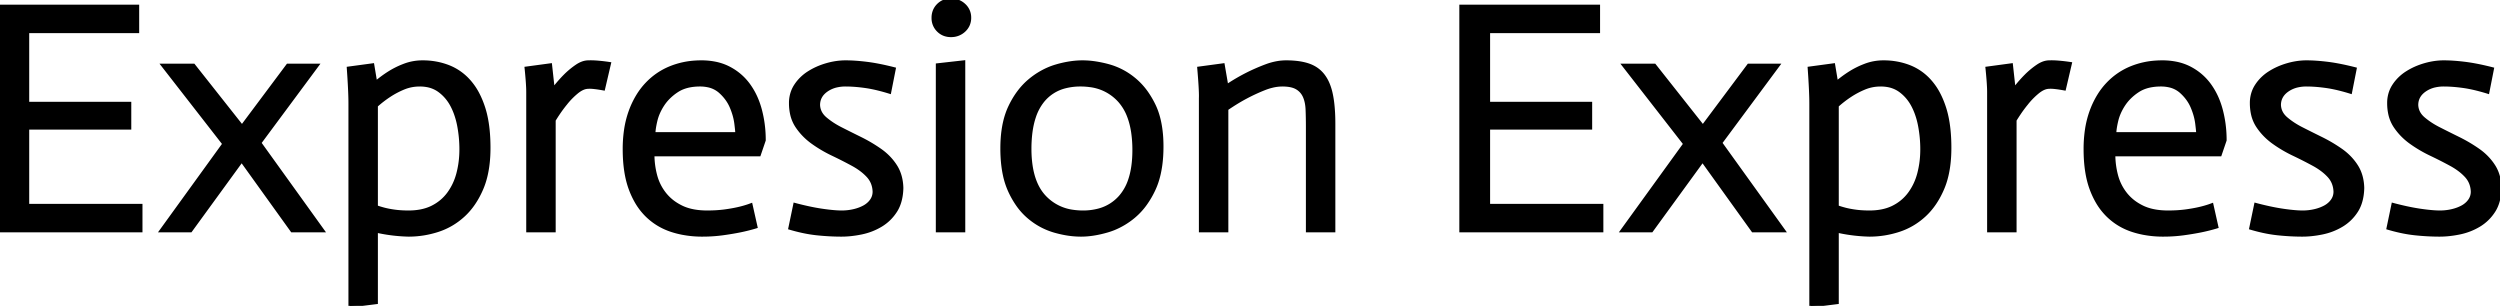 <svg width="759.3" height="92.9" viewBox="0 0 759.3 92.9" xmlns="http://www.w3.org/2000/svg"><g id="svgGroup" stroke-linecap="round" fill-rule="evenodd" font-size="9pt" stroke="#000" stroke-width="0.25mm" fill="#000" style="stroke:#000;stroke-width:0.25mm;fill:#000"><path d="M 0 70.1 L 0 1.9 L 41.8 1.9 L 41.8 9.6 L 8.4 9.6 L 8.4 31.4 L 39.4 31.4 L 39.4 38.9 L 8.4 38.9 L 8.4 62.4 L 42.8 62.4 L 42.8 70.1 L 0 70.1 Z M 443.7 70.1 L 443.7 1.9 L 485.5 1.9 L 485.5 9.6 L 452.1 9.6 L 452.1 31.4 L 483.1 31.4 L 483.1 38.9 L 452.1 38.9 L 452.1 62.4 L 486.5 62.4 L 486.5 70.1 L 443.7 70.1 Z M 364.6 70.1 L 364.6 29.8 A 12.017 12.017 0 0 0 364.611 29.475 Q 364.657 27.2 364.1 20.7 L 371.5 19.7 L 372.6 26.1 A 60.686 60.686 0 0 1 377.072 23.382 A 53.411 53.411 0 0 1 378.55 22.6 Q 381.5 21.1 384.6 19.95 A 18.848 18.848 0 0 1 388.024 19.02 A 15.491 15.491 0 0 1 390.6 18.8 A 29.313 29.313 0 0 1 393.485 18.934 Q 395.731 19.157 397.45 19.75 Q 400.2 20.7 401.9 22.9 A 11.265 11.265 0 0 1 403.285 25.27 Q 403.785 26.408 404.134 27.769 A 20.876 20.876 0 0 1 404.35 28.7 A 31.206 31.206 0 0 1 404.807 31.653 Q 404.981 33.24 405.052 35.074 A 68.308 68.308 0 0 1 405.1 37.7 L 405.1 70.1 L 397.1 70.1 L 397.1 38.6 Q 397.1 35.8 397.013 33.565 A 89.109 89.109 0 0 0 397 33.25 Q 396.9 30.9 396.15 29.25 Q 395.4 27.6 393.85 26.7 Q 392.754 26.064 391.033 25.878 A 14.271 14.271 0 0 0 389.5 25.8 A 13.31 13.31 0 0 0 386.393 26.185 A 17.685 17.685 0 0 0 384 26.95 Q 381.1 28.1 378.3 29.6 A 57.297 57.297 0 0 0 374.223 32.015 A 66.946 66.946 0 0 0 372.6 33.1 L 372.6 70.1 L 364.6 70.1 Z M 48.9 70.1 L 68 43.7 L 49.4 19.8 L 58.8 19.8 L 73.5 38.4 L 87.4 19.8 L 96.4 19.8 L 78.9 43.4 L 98.1 70.1 L 88.7 70.1 L 73.4 48.8 L 57.9 70.1 L 48.9 70.1 Z M 492.6 70.1 L 511.7 43.7 L 493.1 19.8 L 502.5 19.8 L 517.2 38.4 L 531.1 19.8 L 540.1 19.8 L 522.6 43.4 L 541.8 70.1 L 532.4 70.1 L 517.1 48.8 L 501.6 70.1 L 492.6 70.1 Z M 271.6 20.9 L 270.2 28 A 61.342 61.342 0 0 0 266.825 27.055 Q 264.629 26.51 262.75 26.25 Q 259.5 25.8 256.8 25.8 A 11.899 11.899 0 0 0 254.099 26.092 A 8.657 8.657 0 0 0 250.95 27.5 Q 248.6 29.2 248.6 31.9 Q 248.7 34.3 250.7 36 A 22.447 22.447 0 0 0 253.681 38.127 A 27.219 27.219 0 0 0 255.35 39.05 Q 258 40.4 261.25 42 Q 264.5 43.6 267.35 45.6 Q 270.2 47.6 272 50.4 Q 273.8 53.2 273.9 57.1 Q 273.813 60.74 272.487 63.291 A 10.028 10.028 0 0 1 272.05 64.05 Q 270.3 66.8 267.55 68.45 Q 264.8 70.1 261.6 70.75 A 33.467 33.467 0 0 1 258.127 71.276 A 26.56 26.56 0 0 1 255.6 71.4 Q 252 71.4 248.15 71 A 41.182 41.182 0 0 1 243.645 70.266 A 53.204 53.204 0 0 1 239.9 69.3 L 241.4 62.1 A 88.482 88.482 0 0 0 245.572 63.11 Q 247.56 63.538 249.361 63.814 A 53.872 53.872 0 0 0 249.6 63.85 A 65.245 65.245 0 0 0 251.99 64.163 Q 253.058 64.282 253.985 64.341 A 27.049 27.049 0 0 0 255.7 64.4 Q 257.5 64.4 259.25 64 A 13.495 13.495 0 0 0 261.295 63.366 A 11.259 11.259 0 0 0 262.4 62.85 A 6.672 6.672 0 0 0 264.049 61.623 A 6.067 6.067 0 0 0 264.65 60.9 Q 265.5 59.7 265.5 58.2 Q 265.4 55.4 263.6 53.45 A 15.531 15.531 0 0 0 261.391 51.491 A 21.112 21.112 0 0 0 258.95 49.95 Q 256.1 48.4 252.85 46.85 Q 249.6 45.3 246.75 43.25 Q 243.9 41.2 242 38.35 A 11.008 11.008 0 0 1 240.396 34.404 A 15.49 15.49 0 0 1 240.1 31.3 A 9.89 9.89 0 0 1 240.732 27.733 A 9.219 9.219 0 0 1 241.65 25.95 Q 243.2 23.6 245.65 22.05 Q 248.1 20.5 251.05 19.65 A 21.574 21.574 0 0 1 255.169 18.871 A 18.941 18.941 0 0 1 256.8 18.8 A 44.505 44.505 0 0 1 259.824 18.909 Q 261.472 19.022 263.3 19.25 A 51.8 51.8 0 0 1 266.155 19.693 Q 267.722 19.979 269.457 20.379 A 94.417 94.417 0 0 1 271.6 20.9 Z M 715.3 20.9 L 713.9 28 A 61.342 61.342 0 0 0 710.525 27.055 Q 708.329 26.51 706.45 26.25 Q 703.2 25.8 700.5 25.8 A 11.899 11.899 0 0 0 697.799 26.092 A 8.657 8.657 0 0 0 694.65 27.5 Q 692.3 29.2 692.3 31.9 Q 692.4 34.3 694.4 36 A 22.447 22.447 0 0 0 697.381 38.127 A 27.219 27.219 0 0 0 699.05 39.05 Q 701.7 40.4 704.95 42 Q 708.2 43.6 711.05 45.6 Q 713.9 47.6 715.7 50.4 Q 717.5 53.2 717.6 57.1 Q 717.513 60.74 716.187 63.291 A 10.028 10.028 0 0 1 715.75 64.05 Q 714 66.8 711.25 68.45 Q 708.5 70.1 705.3 70.75 A 33.467 33.467 0 0 1 701.827 71.276 A 26.56 26.56 0 0 1 699.3 71.4 Q 695.7 71.4 691.85 71 A 41.182 41.182 0 0 1 687.345 70.266 A 53.204 53.204 0 0 1 683.6 69.3 L 685.1 62.1 A 88.482 88.482 0 0 0 689.272 63.11 Q 691.26 63.538 693.061 63.814 A 53.872 53.872 0 0 0 693.3 63.85 A 65.245 65.245 0 0 0 695.69 64.163 Q 696.758 64.282 697.685 64.341 A 27.049 27.049 0 0 0 699.4 64.4 Q 701.2 64.4 702.95 64 A 13.495 13.495 0 0 0 704.995 63.366 A 11.259 11.259 0 0 0 706.1 62.85 A 6.672 6.672 0 0 0 707.749 61.623 A 6.067 6.067 0 0 0 708.35 60.9 Q 709.2 59.7 709.2 58.2 Q 709.1 55.4 707.3 53.45 A 15.531 15.531 0 0 0 705.091 51.491 A 21.112 21.112 0 0 0 702.65 49.95 Q 699.8 48.4 696.55 46.85 Q 693.3 45.3 690.45 43.25 Q 687.6 41.2 685.7 38.35 A 11.008 11.008 0 0 1 684.096 34.404 A 15.49 15.49 0 0 1 683.8 31.3 A 9.89 9.89 0 0 1 684.432 27.733 A 9.219 9.219 0 0 1 685.35 25.95 Q 686.9 23.6 689.35 22.05 Q 691.8 20.5 694.75 19.65 A 21.574 21.574 0 0 1 698.869 18.871 A 18.941 18.941 0 0 1 700.5 18.8 A 44.505 44.505 0 0 1 703.524 18.909 Q 705.172 19.022 707 19.25 A 51.8 51.8 0 0 1 709.855 19.693 Q 711.422 19.979 713.157 20.379 A 94.417 94.417 0 0 1 715.3 20.9 Z M 757 20.9 L 755.6 28 A 61.342 61.342 0 0 0 752.225 27.055 Q 750.029 26.51 748.15 26.25 Q 744.9 25.8 742.2 25.8 A 11.899 11.899 0 0 0 739.499 26.092 A 8.657 8.657 0 0 0 736.35 27.5 Q 734 29.2 734 31.9 Q 734.1 34.3 736.1 36 A 22.447 22.447 0 0 0 739.081 38.127 A 27.219 27.219 0 0 0 740.75 39.05 Q 743.4 40.4 746.65 42 Q 749.9 43.6 752.75 45.6 Q 755.6 47.6 757.4 50.4 Q 759.2 53.2 759.3 57.1 Q 759.213 60.74 757.887 63.291 A 10.028 10.028 0 0 1 757.45 64.05 Q 755.7 66.8 752.95 68.45 Q 750.2 70.1 747 70.75 A 33.467 33.467 0 0 1 743.527 71.276 A 26.56 26.56 0 0 1 741 71.4 Q 737.4 71.4 733.55 71 A 41.182 41.182 0 0 1 729.045 70.266 A 53.204 53.204 0 0 1 725.3 69.3 L 726.8 62.1 A 88.482 88.482 0 0 0 730.972 63.11 Q 732.96 63.538 734.761 63.814 A 53.872 53.872 0 0 0 735 63.85 A 65.245 65.245 0 0 0 737.39 64.163 Q 738.458 64.282 739.385 64.341 A 27.049 27.049 0 0 0 741.1 64.4 Q 742.9 64.4 744.65 64 A 13.495 13.495 0 0 0 746.695 63.366 A 11.259 11.259 0 0 0 747.8 62.85 A 6.672 6.672 0 0 0 749.449 61.623 A 6.067 6.067 0 0 0 750.05 60.9 Q 750.9 59.7 750.9 58.2 Q 750.8 55.4 749 53.45 A 15.531 15.531 0 0 0 746.791 51.491 A 21.112 21.112 0 0 0 744.35 49.95 Q 741.5 48.4 738.25 46.85 Q 735 45.3 732.15 43.25 Q 729.3 41.2 727.4 38.35 A 11.008 11.008 0 0 1 725.796 34.404 A 15.49 15.49 0 0 1 725.5 31.3 A 9.89 9.89 0 0 1 726.132 27.733 A 9.219 9.219 0 0 1 727.05 25.95 Q 728.6 23.6 731.05 22.05 Q 733.5 20.5 736.45 19.65 A 21.574 21.574 0 0 1 740.569 18.871 A 18.941 18.941 0 0 1 742.2 18.8 A 44.505 44.505 0 0 1 745.224 18.909 Q 746.872 19.022 748.7 19.25 A 51.8 51.8 0 0 1 751.555 19.693 Q 753.122 19.979 754.857 20.379 A 94.417 94.417 0 0 1 757 20.9 Z M 106.3 92.9 L 106.3 31.4 A 72.944 72.944 0 0 0 106.269 29.382 Q 106.175 26.025 105.8 20.7 L 113.2 19.7 L 114.1 25.1 Q 116.1 23.4 118.25 22.05 A 25.301 25.301 0 0 1 122.319 19.994 A 28.33 28.33 0 0 1 122.95 19.75 A 15.373 15.373 0 0 1 128.016 18.805 A 17.497 17.497 0 0 1 128.4 18.8 Q 132.5 18.8 136.15 20.2 A 16.207 16.207 0 0 1 142.356 24.484 A 18.906 18.906 0 0 1 142.55 24.7 A 18.986 18.986 0 0 1 145.131 28.484 Q 146.144 30.411 146.9 32.75 Q 148.209 36.8 148.447 42.357 A 59.466 59.466 0 0 1 148.5 44.9 Q 148.5 51.034 146.982 55.579 A 22.283 22.283 0 0 1 146.35 57.25 Q 144.2 62.3 140.75 65.45 Q 137.3 68.6 132.95 70 Q 128.6 71.4 124.1 71.4 A 49.975 49.975 0 0 1 115.236 70.398 A 55.52 55.52 0 0 1 114.3 70.2 L 114.3 91.9 L 106.3 92.9 Z M 550 92.9 L 550 31.4 A 72.944 72.944 0 0 0 549.969 29.382 Q 549.875 26.025 549.5 20.7 L 556.9 19.7 L 557.8 25.1 Q 559.8 23.4 561.95 22.05 A 25.301 25.301 0 0 1 566.019 19.994 A 28.33 28.33 0 0 1 566.65 19.75 A 15.373 15.373 0 0 1 571.716 18.805 A 17.497 17.497 0 0 1 572.1 18.8 Q 576.2 18.8 579.85 20.2 A 16.207 16.207 0 0 1 586.056 24.484 A 18.906 18.906 0 0 1 586.25 24.7 A 18.986 18.986 0 0 1 588.831 28.484 Q 589.844 30.411 590.6 32.75 Q 591.909 36.8 592.147 42.357 A 59.466 59.466 0 0 1 592.2 44.9 Q 592.2 51.034 590.682 55.579 A 22.283 22.283 0 0 1 590.05 57.25 Q 587.9 62.3 584.45 65.45 Q 581 68.6 576.65 70 Q 572.3 71.4 567.8 71.4 A 49.975 49.975 0 0 1 558.936 70.398 A 55.52 55.52 0 0 1 558 70.2 L 558 91.9 L 550 92.9 Z M 228.1 62.2 L 229.6 68.9 Q 227.3 69.6 224.85 70.1 Q 222.4 70.6 219.45 71 A 45.058 45.058 0 0 1 214.195 71.392 A 50.368 50.368 0 0 1 213.3 71.4 A 31.515 31.515 0 0 1 207.039 70.797 A 27.288 27.288 0 0 1 204 70 Q 199.7 68.6 196.5 65.5 A 19.463 19.463 0 0 1 193.046 60.936 A 25.645 25.645 0 0 1 191.45 57.45 Q 189.6 52.5 189.6 45.3 A 39.835 39.835 0 0 1 189.992 39.57 A 28.859 28.859 0 0 1 191.4 33.85 A 26.307 26.307 0 0 1 193.772 28.915 A 21.444 21.444 0 0 1 196.35 25.55 Q 199.5 22.2 203.75 20.5 A 24.035 24.035 0 0 1 211.151 18.86 A 28.239 28.239 0 0 1 213 18.8 A 21.296 21.296 0 0 1 217.174 19.19 A 15.873 15.873 0 0 1 221.5 20.7 Q 225.1 22.6 227.45 25.85 A 21.654 21.654 0 0 1 230.208 31.09 A 26.241 26.241 0 0 1 230.95 33.45 A 35.317 35.317 0 0 1 232.09 41.704 A 39.552 39.552 0 0 1 232.1 42.6 L 230.6 47 L 198.3 47 Q 198.3 50.1 199.1 53.2 Q 199.9 56.3 201.85 58.8 A 13.9 13.9 0 0 0 205.629 62.127 A 16.816 16.816 0 0 0 206.95 62.85 Q 209.682 64.194 213.579 64.373 A 26.692 26.692 0 0 0 214.8 64.4 Q 217.8 64.4 220.3 64.05 A 58.345 58.345 0 0 0 222.084 63.774 Q 223.494 63.532 224.65 63.25 A 31.635 31.635 0 0 0 227.076 62.561 A 26.901 26.901 0 0 0 228.1 62.2 Z M 671.8 62.2 L 673.3 68.9 Q 671 69.6 668.55 70.1 Q 666.1 70.6 663.15 71 A 45.058 45.058 0 0 1 657.895 71.392 A 50.368 50.368 0 0 1 657 71.4 A 31.515 31.515 0 0 1 650.739 70.797 A 27.288 27.288 0 0 1 647.7 70 Q 643.4 68.6 640.2 65.5 A 19.463 19.463 0 0 1 636.746 60.936 A 25.645 25.645 0 0 1 635.15 57.45 Q 633.3 52.5 633.3 45.3 A 39.835 39.835 0 0 1 633.692 39.57 A 28.859 28.859 0 0 1 635.1 33.85 A 26.307 26.307 0 0 1 637.472 28.915 A 21.444 21.444 0 0 1 640.05 25.55 Q 643.2 22.2 647.45 20.5 A 24.035 24.035 0 0 1 654.851 18.86 A 28.239 28.239 0 0 1 656.7 18.8 A 21.296 21.296 0 0 1 660.874 19.19 A 15.873 15.873 0 0 1 665.2 20.7 Q 668.8 22.6 671.15 25.85 A 21.654 21.654 0 0 1 673.908 31.09 A 26.241 26.241 0 0 1 674.65 33.45 A 35.317 35.317 0 0 1 675.79 41.704 A 39.552 39.552 0 0 1 675.8 42.6 L 674.3 47 L 642 47 Q 642 50.1 642.8 53.2 Q 643.6 56.3 645.55 58.8 A 13.9 13.9 0 0 0 649.329 62.127 A 16.816 16.816 0 0 0 650.65 62.85 Q 653.382 64.194 657.279 64.373 A 26.692 26.692 0 0 0 658.5 64.4 Q 661.5 64.4 664 64.05 A 58.345 58.345 0 0 0 665.784 63.774 Q 667.194 63.532 668.35 63.25 A 31.635 31.635 0 0 0 670.776 62.561 A 26.901 26.901 0 0 0 671.8 62.2 Z M 306.7 32.45 A 20.659 20.659 0 0 0 305.817 34.629 Q 304.3 39.059 304.3 45.1 A 47.13 47.13 0 0 0 304.377 47.828 Q 304.539 50.629 305.046 53.033 A 23.363 23.363 0 0 0 306.65 58 A 27.074 27.074 0 0 0 308.846 61.921 A 19.852 19.852 0 0 0 312.55 66.05 A 24.043 24.043 0 0 0 312.773 66.233 A 21.051 21.051 0 0 0 320.3 70.2 A 33.412 33.412 0 0 0 323.394 70.932 A 26.93 26.93 0 0 0 328.3 71.4 Q 332 71.4 336.3 70.15 A 21.122 21.122 0 0 0 338.283 69.466 A 22.826 22.826 0 0 0 344.3 65.85 A 20.631 20.631 0 0 0 347.878 62.003 A 27.379 27.379 0 0 0 350.45 57.6 A 21.34 21.34 0 0 0 351.39 55.241 Q 352.9 50.703 352.9 44.5 A 43.87 43.87 0 0 0 352.825 41.895 Q 352.475 36.025 350.5 31.95 A 27.352 27.352 0 0 0 348.531 28.519 A 20.883 20.883 0 0 0 344.5 24.05 A 23.862 23.862 0 0 0 344.274 23.868 A 20.843 20.843 0 0 0 336.65 19.95 A 35.572 35.572 0 0 0 332.808 19.125 A 26.217 26.217 0 0 0 328.8 18.8 A 25.195 25.195 0 0 0 325.326 19.048 A 31.735 31.735 0 0 0 320.75 20.05 A 20.952 20.952 0 0 0 318.339 20.923 A 23.165 23.165 0 0 0 312.8 24.35 Q 309.1 27.4 306.7 32.45 Z M 160.3 70.1 L 160.3 27.9 A 31.366 31.366 0 0 0 160.269 26.588 Q 160.18 24.486 159.837 21.063 A 201.652 201.652 0 0 0 159.8 20.7 L 167.2 19.7 L 168 27 L 168.1 27 Q 169.9 24.7 171.6 23 A 24.654 24.654 0 0 1 174.462 20.535 A 22.19 22.19 0 0 1 175.15 20.05 Q 176.671 19.023 178.09 18.84 A 4.768 4.768 0 0 1 178.7 18.8 A 15.388 15.388 0 0 1 179.214 18.787 Q 181.439 18.765 185.1 19.3 L 183.3 27 Q 180.177 26.432 178.845 26.492 A 4.491 4.491 0 0 0 178.7 26.5 A 4.199 4.199 0 0 0 177.118 26.829 Q 176.522 27.07 175.903 27.49 A 9.67 9.67 0 0 0 175.1 28.1 A 23.326 23.326 0 0 0 172.531 30.613 A 20.623 20.623 0 0 0 171.8 31.5 A 40.292 40.292 0 0 0 169.616 34.445 A 49.861 49.861 0 0 0 168.3 36.5 L 168.3 70.1 L 160.3 70.1 Z M 604 70.1 L 604 27.9 A 31.366 31.366 0 0 0 603.969 26.588 Q 603.88 24.486 603.537 21.063 A 201.652 201.652 0 0 0 603.5 20.7 L 610.9 19.7 L 611.7 27 L 611.8 27 Q 613.6 24.7 615.3 23 A 24.654 24.654 0 0 1 618.162 20.535 A 22.19 22.19 0 0 1 618.85 20.05 Q 620.371 19.023 621.79 18.84 A 4.768 4.768 0 0 1 622.4 18.8 A 15.388 15.388 0 0 1 622.914 18.787 Q 625.139 18.765 628.8 19.3 L 627 27 Q 623.877 26.432 622.545 26.492 A 4.491 4.491 0 0 0 622.4 26.5 A 4.199 4.199 0 0 0 620.818 26.829 Q 620.222 27.07 619.603 27.49 A 9.67 9.67 0 0 0 618.8 28.1 A 23.326 23.326 0 0 0 616.231 30.613 A 20.623 20.623 0 0 0 615.5 31.5 A 40.292 40.292 0 0 0 613.316 34.445 A 49.861 49.861 0 0 0 612 36.5 L 612 70.1 L 604 70.1 Z M 284.7 70.1 L 284.7 19.7 L 292.7 18.8 L 292.7 70.1 L 284.7 70.1 Z M 312.8 45.2 A 34.423 34.423 0 0 0 313.183 50.523 Q 314.091 56.31 317.15 59.65 A 14.373 14.373 0 0 0 326.02 64.204 A 20.44 20.44 0 0 0 328.9 64.4 A 18.211 18.211 0 0 0 333.734 63.793 A 13.13 13.13 0 0 0 340.3 59.7 A 14.785 14.785 0 0 0 343.098 54.701 Q 344.4 50.897 344.4 45.6 A 36.57 36.57 0 0 0 344.017 40.112 Q 343.591 37.315 342.693 35.073 A 14.803 14.803 0 0 0 340.05 30.7 A 14.313 14.313 0 0 0 330.956 25.98 A 20.446 20.446 0 0 0 328.2 25.8 A 18.477 18.477 0 0 0 323.512 26.36 A 12.594 12.594 0 0 0 316.75 30.65 A 15.312 15.312 0 0 0 314.193 35.391 Q 313.431 37.606 313.086 40.332 A 38.853 38.853 0 0 0 312.8 45.2 Z M 114.3 32.1 L 114.3 62.8 Q 115.4 63.2 116.75 63.55 Q 117.784 63.818 119.11 64.028 A 38.275 38.275 0 0 0 119.95 64.15 Q 121.8 64.4 124.1 64.4 Q 128.072 64.4 130.971 63.059 A 12.101 12.101 0 0 0 131.3 62.9 Q 134.3 61.4 136.25 58.75 A 17.366 17.366 0 0 0 138.793 53.709 A 20.21 20.21 0 0 0 139.1 52.65 A 28.163 28.163 0 0 0 139.957 46.985 A 32.573 32.573 0 0 0 140 45.3 Q 140 41.8 139.35 38.3 A 23.928 23.928 0 0 0 138.331 34.504 A 19.545 19.545 0 0 0 137.25 32.05 Q 135.8 29.3 133.4 27.55 A 8.988 8.988 0 0 0 129.58 25.971 A 12.176 12.176 0 0 0 127.5 25.8 Q 124.9 25.8 122.6 26.75 Q 120.3 27.7 118.25 29.05 Q 116.2 30.4 114.3 32.1 Z M 558 32.1 L 558 62.8 Q 559.1 63.2 560.45 63.55 Q 561.484 63.818 562.81 64.028 A 38.275 38.275 0 0 0 563.65 64.15 Q 565.5 64.4 567.8 64.4 Q 571.772 64.4 574.671 63.059 A 12.101 12.101 0 0 0 575 62.9 Q 578 61.4 579.95 58.75 A 17.366 17.366 0 0 0 582.493 53.709 A 20.21 20.21 0 0 0 582.8 52.65 A 28.163 28.163 0 0 0 583.657 46.985 A 32.573 32.573 0 0 0 583.7 45.3 Q 583.7 41.8 583.05 38.3 A 23.928 23.928 0 0 0 582.031 34.504 A 19.545 19.545 0 0 0 580.95 32.05 Q 579.5 29.3 577.1 27.55 A 8.988 8.988 0 0 0 573.28 25.971 A 12.176 12.176 0 0 0 571.2 25.8 Q 568.6 25.8 566.3 26.75 Q 564 27.7 561.95 29.05 Q 559.9 30.4 558 32.1 Z M 198.6 40.6 L 223.8 40.6 A 6.564 6.564 0 0 0 223.786 40.213 Q 223.734 39.375 223.5 37.5 A 17.239 17.239 0 0 0 222.837 34.501 A 21.868 21.868 0 0 0 222.1 32.5 Q 221 29.9 218.7 27.85 A 7.848 7.848 0 0 0 215.138 26.065 A 11.506 11.506 0 0 0 212.6 25.8 A 16.563 16.563 0 0 0 209.661 26.046 Q 207.974 26.351 206.609 27.032 A 9.326 9.326 0 0 0 205.7 27.55 A 15.73 15.73 0 0 0 202.882 29.858 A 13.419 13.419 0 0 0 201.4 31.7 A 16.356 16.356 0 0 0 199.821 34.662 A 13.826 13.826 0 0 0 199.2 36.6 A 30.6 30.6 0 0 0 198.884 38.065 Q 198.6 39.569 198.6 40.6 Z M 642.3 40.6 L 667.5 40.6 A 6.564 6.564 0 0 0 667.486 40.213 Q 667.434 39.375 667.2 37.5 A 17.239 17.239 0 0 0 666.537 34.501 A 21.868 21.868 0 0 0 665.8 32.5 Q 664.7 29.9 662.4 27.85 A 7.848 7.848 0 0 0 658.838 26.065 A 11.506 11.506 0 0 0 656.3 25.8 A 16.563 16.563 0 0 0 653.361 26.046 Q 651.674 26.351 650.309 27.032 A 9.326 9.326 0 0 0 649.4 27.55 A 15.73 15.73 0 0 0 646.582 29.858 A 13.419 13.419 0 0 0 645.1 31.7 A 16.356 16.356 0 0 0 643.521 34.662 A 13.826 13.826 0 0 0 642.9 36.6 A 30.6 30.6 0 0 0 642.584 38.065 Q 642.3 39.569 642.3 40.6 Z M 283.781 3.303 A 5.612 5.612 0 0 0 283.4 5.4 A 6.774 6.774 0 0 0 283.4 5.472 A 5.214 5.214 0 0 0 284.95 9.25 A 5.175 5.175 0 0 0 286.703 10.419 A 5.612 5.612 0 0 0 288.8 10.8 A 7.326 7.326 0 0 0 288.949 10.799 A 5.665 5.665 0 0 0 292.85 9.25 A 5.218 5.218 0 0 0 294.01 7.684 A 5.252 5.252 0 0 0 294.5 5.4 A 6.293 6.293 0 0 0 294.497 5.222 A 5.047 5.047 0 0 0 292.85 1.55 Q 291.2 0 288.8 0 A 6.774 6.774 0 0 0 288.728 0.001 A 5.214 5.214 0 0 0 284.95 1.55 A 5.175 5.175 0 0 0 283.781 3.303 Z" vector-effect="non-scaling-stroke"/></g></svg>